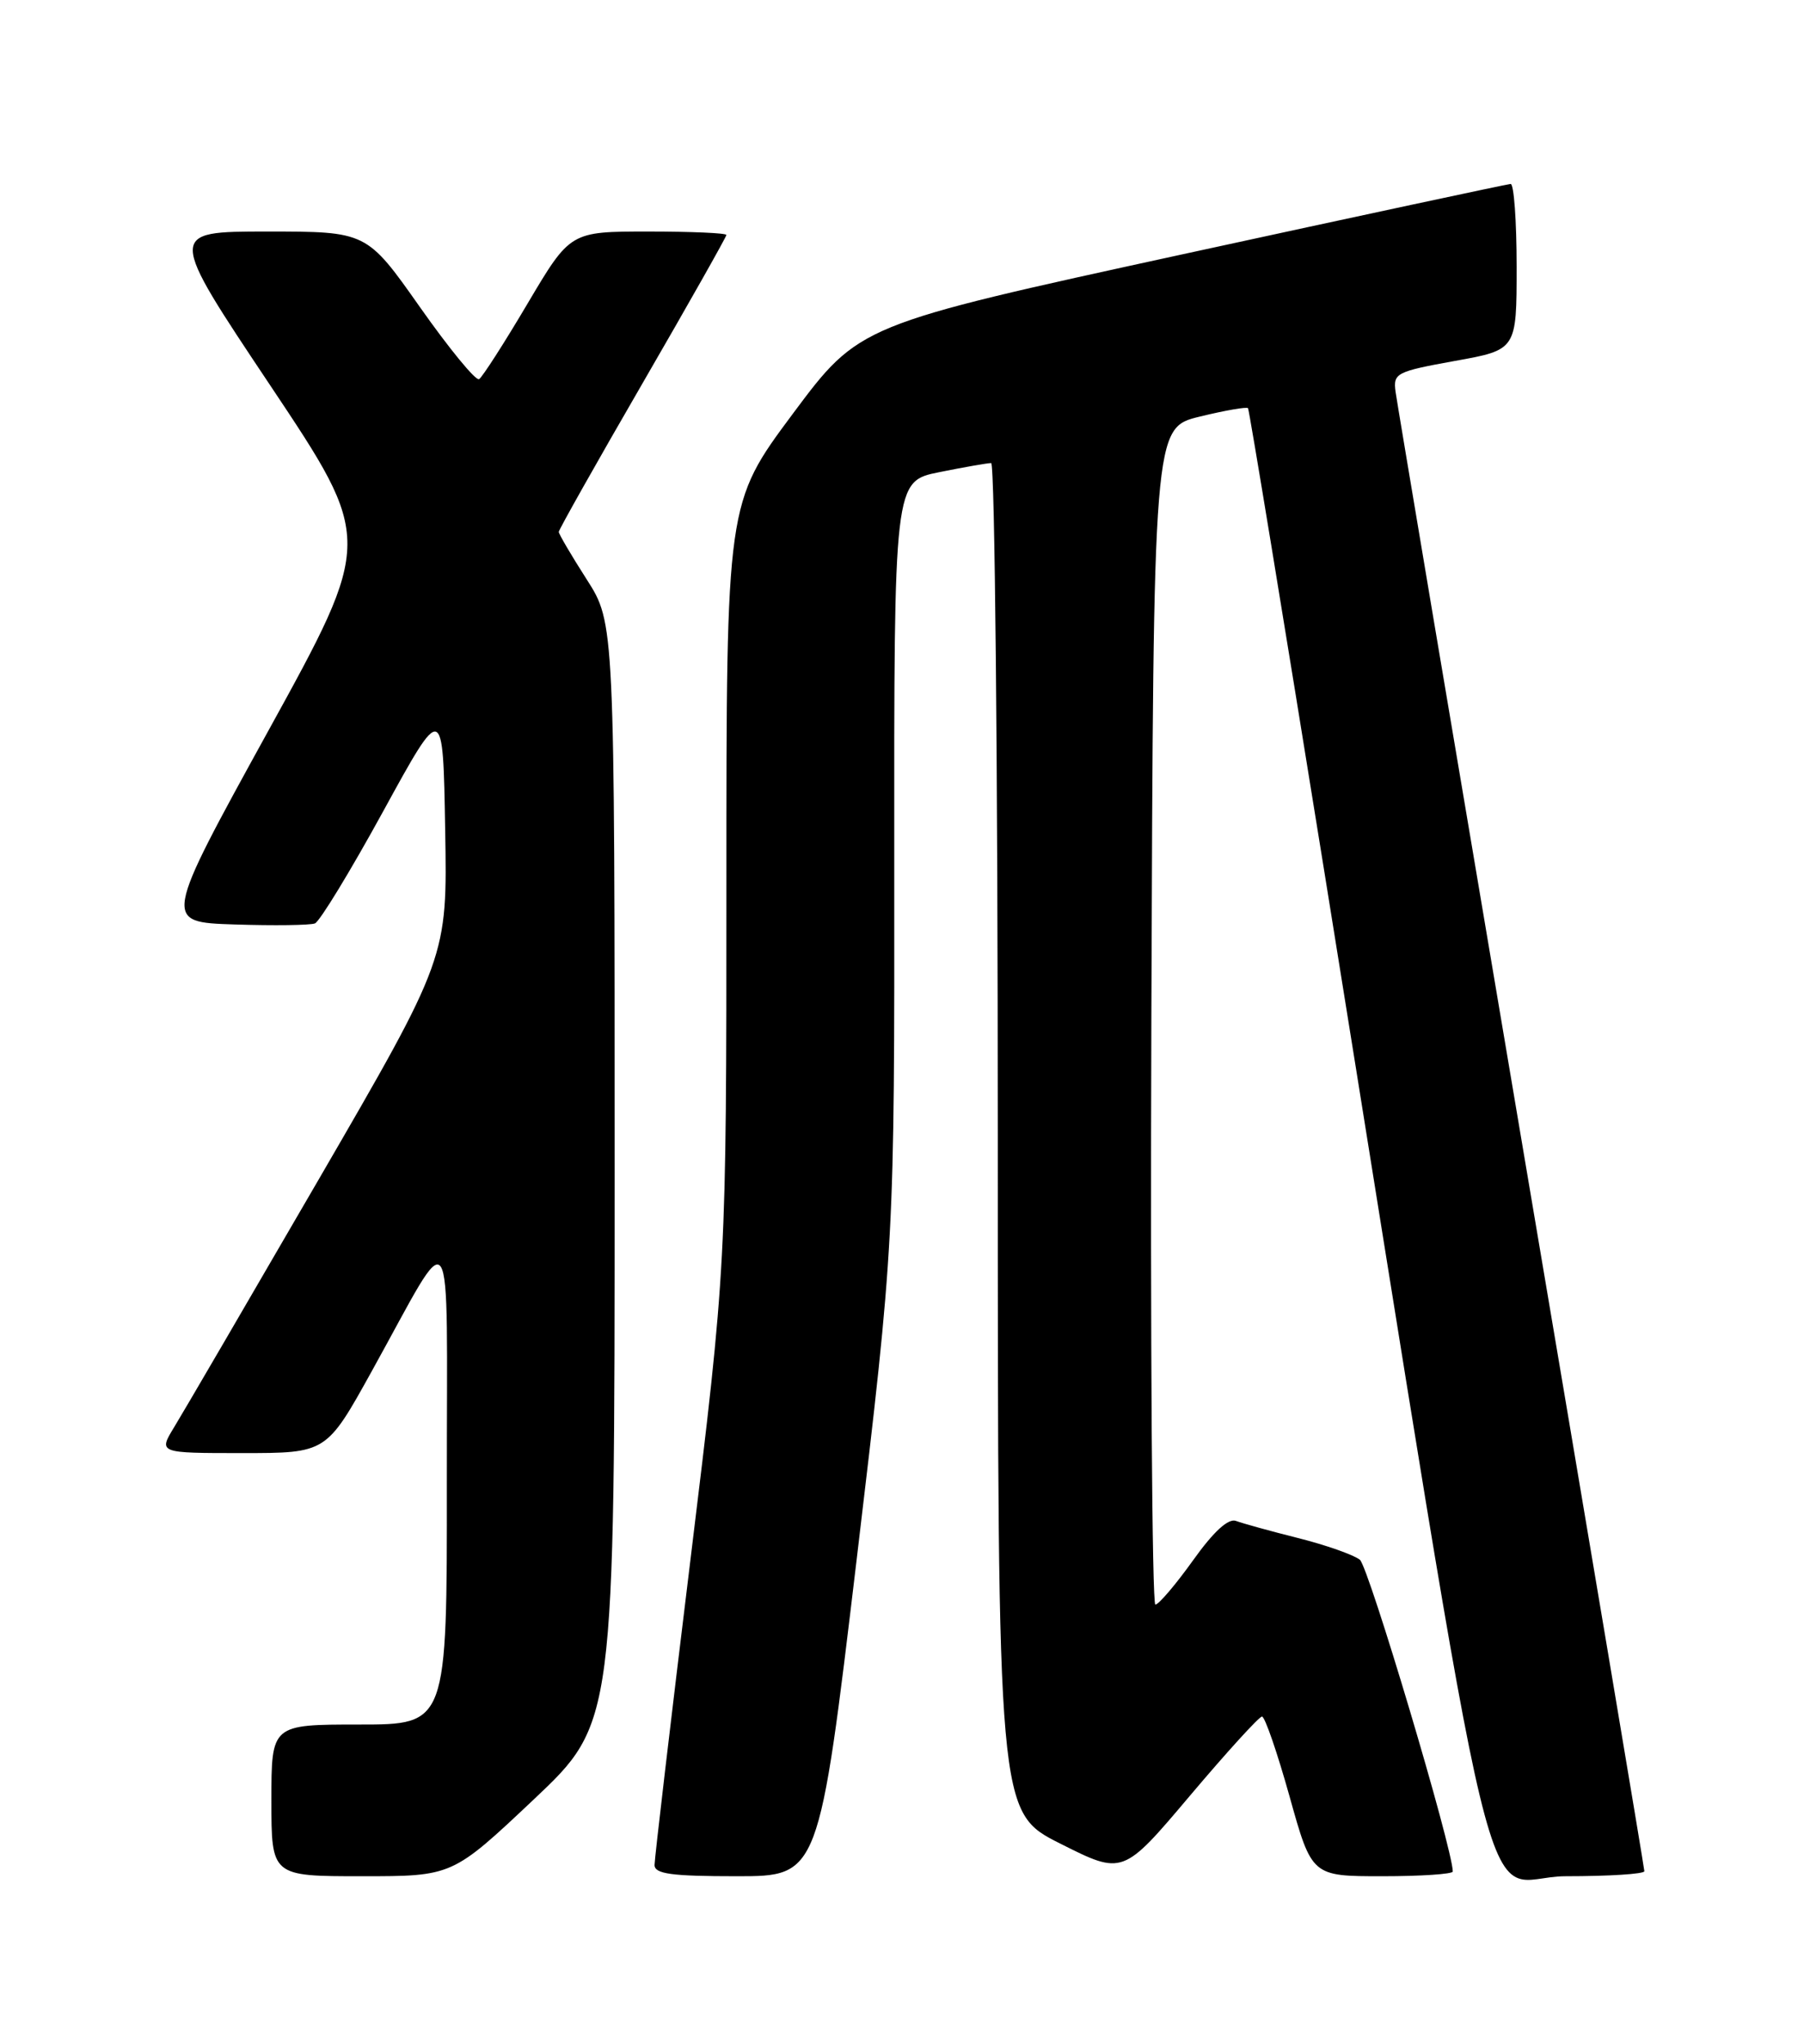 <?xml version="1.0" encoding="UTF-8" standalone="no"?>
<!DOCTYPE svg PUBLIC "-//W3C//DTD SVG 1.1//EN" "http://www.w3.org/Graphics/SVG/1.1/DTD/svg11.dtd" >
<svg xmlns="http://www.w3.org/2000/svg" xmlns:xlink="http://www.w3.org/1999/xlink" version="1.1" viewBox="0 0 226 256">
 <g >
 <path fill="currentColor"
d=" M 66.84 225.41 C 77.00 215.82 77.00 215.82 77.00 146.93 C 77.00 78.04 77.00 78.04 73.50 72.57 C 71.57 69.56 70.00 66.88 70.00 66.62 C 70.00 66.36 74.72 57.98 80.50 48.00 C 86.28 38.02 91.00 29.66 91.00 29.43 C 91.00 29.19 86.60 29.00 81.22 29.00 C 71.44 29.00 71.44 29.00 66.10 38.01 C 63.17 42.97 60.43 47.23 60.02 47.49 C 59.61 47.74 56.28 43.68 52.61 38.47 C 45.94 29.00 45.94 29.00 33.46 29.00 C 20.98 29.00 20.98 29.00 33.88 48.31 C 46.78 67.63 46.78 67.63 33.60 91.56 C 20.42 115.50 20.42 115.50 29.38 115.79 C 34.31 115.95 38.84 115.89 39.45 115.66 C 40.05 115.43 43.91 109.09 48.02 101.59 C 55.50 87.94 55.50 87.94 55.77 103.94 C 56.05 119.94 56.05 119.94 39.93 147.72 C 31.06 163.00 22.92 176.96 21.82 178.75 C 19.84 182.00 19.84 182.00 30.36 182.00 C 40.89 182.00 40.89 182.00 46.57 171.75 C 57.09 152.79 55.96 151.11 55.98 185.75 C 56.00 216.00 56.00 216.00 45.00 216.00 C 34.00 216.00 34.00 216.00 34.00 225.50 C 34.00 235.00 34.00 235.00 45.34 235.00 C 56.67 235.00 56.67 235.00 66.84 225.41 Z  M 107.33 195.25 C 112.06 155.50 112.06 155.50 112.03 107.89 C 112.00 60.28 112.00 60.28 117.67 59.14 C 120.78 58.51 123.71 58.00 124.17 58.00 C 124.63 58.00 125.00 96.02 125.00 142.49 C 125.00 226.98 125.00 226.98 132.84 230.92 C 140.67 234.86 140.67 234.86 149.06 224.93 C 153.67 219.47 157.74 215.00 158.10 215.00 C 158.46 215.00 160.01 219.50 161.55 225.00 C 164.34 235.00 164.34 235.00 173.17 235.00 C 178.03 235.00 182.00 234.73 182.00 234.41 C 182.00 231.59 171.46 196.24 170.36 195.36 C 169.57 194.74 166.08 193.51 162.61 192.64 C 159.14 191.77 155.65 190.80 154.85 190.50 C 153.89 190.13 152.04 191.82 149.45 195.45 C 147.28 198.48 145.16 200.97 144.74 200.98 C 144.33 200.99 144.10 167.83 144.24 127.30 C 144.50 53.59 144.50 53.59 150.30 52.18 C 153.49 51.40 156.21 50.93 156.35 51.13 C 156.50 51.33 160.78 77.38 165.88 109.00 C 188.61 249.96 185.02 235.00 196.15 235.00 C 201.57 235.00 206.00 234.72 206.00 234.37 C 206.00 234.02 199.06 192.73 190.58 142.62 C 182.10 92.50 175.01 50.40 174.83 49.06 C 174.52 46.74 174.91 46.54 182.25 45.21 C 190.00 43.82 190.00 43.82 190.00 33.41 C 190.00 27.68 189.66 23.02 189.25 23.04 C 188.84 23.06 170.30 27.03 148.06 31.87 C 107.63 40.68 107.63 40.68 99.31 51.84 C 91.00 63.01 91.00 63.01 91.00 110.75 C 91.00 158.50 91.00 158.50 86.50 195.34 C 84.02 215.60 82.00 232.81 82.00 233.59 C 82.00 234.71 84.10 235.00 92.29 235.00 C 102.59 235.00 102.59 235.00 107.33 195.25 Z "/>
</g>
</svg>